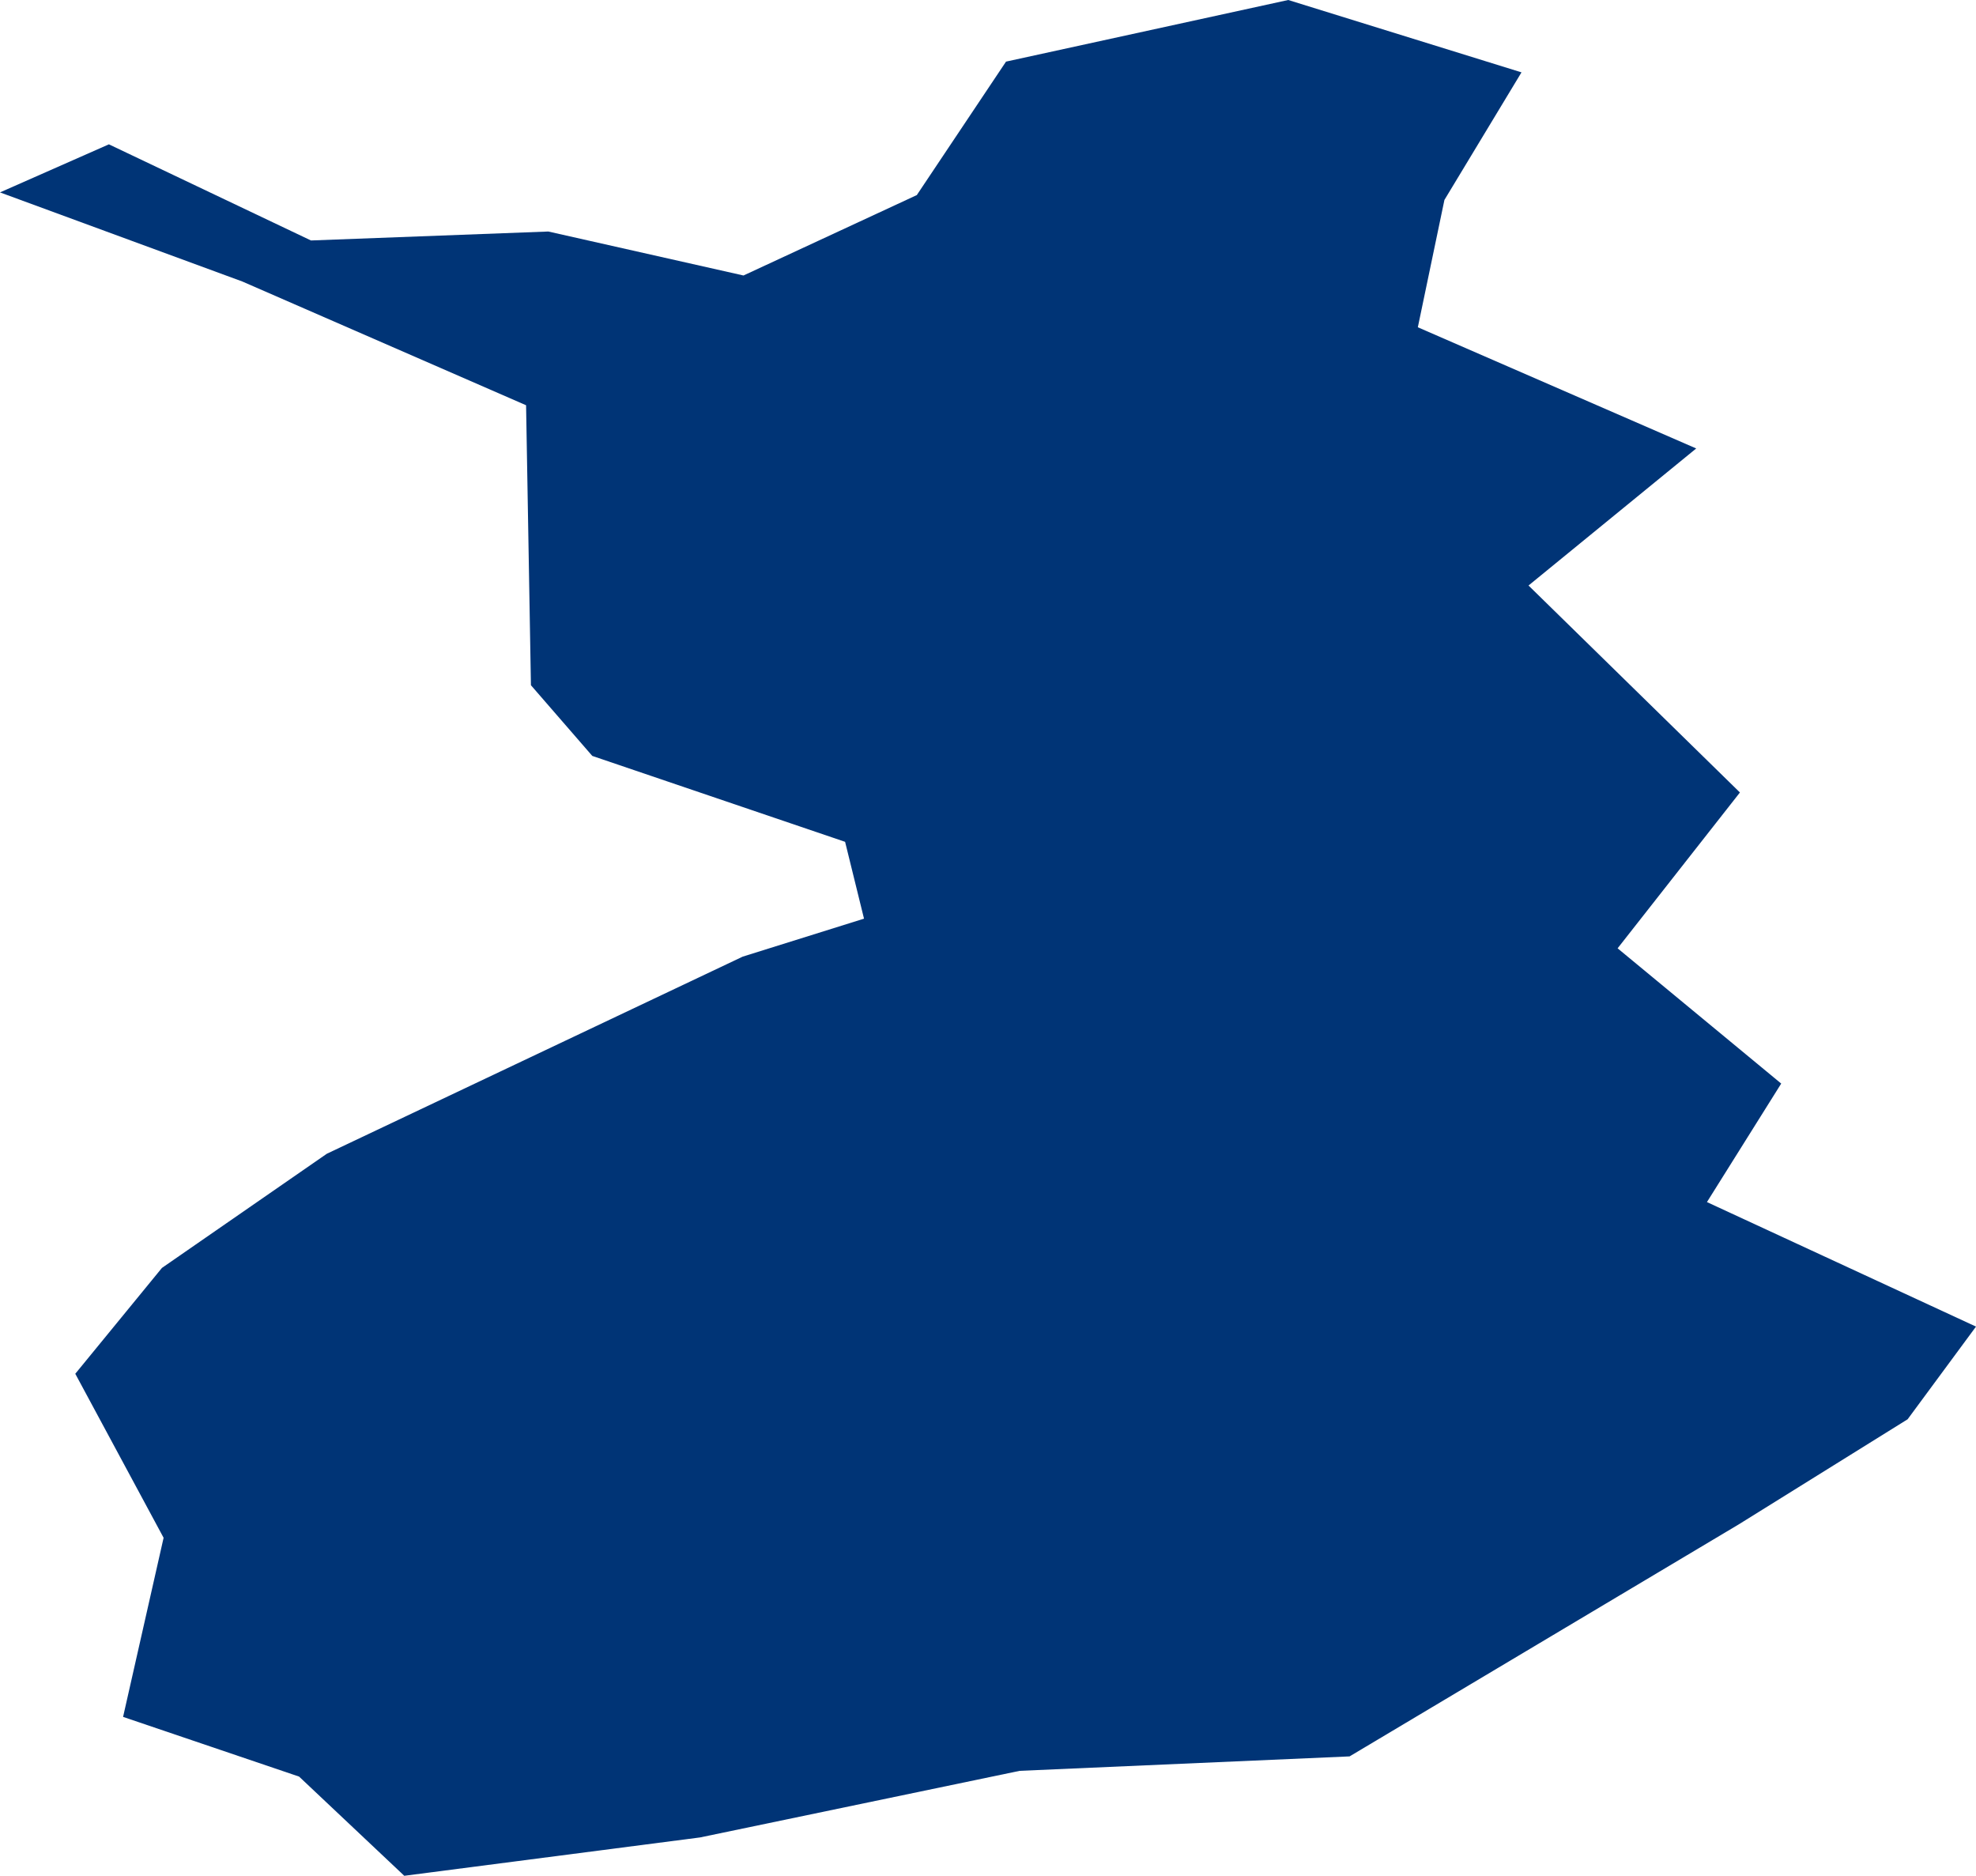 <?xml version="1.0" encoding="UTF-8" standalone="no"?>
<svg
   xmlns:dc="http://purl.org/dc/elements/1.1/"
   xmlns:cc="http://creativecommons.org/ns#"
   xmlns:rdf="http://www.w3.org/1999/02/22-rdf-syntax-ns#"
   xmlns:svg="http://www.w3.org/2000/svg"
   xmlns="http://www.w3.org/2000/svg"
   xmlns:sodipodi="http://sodipodi.sourceforge.net/DTD/sodipodi-0.dtd"
   xmlns:inkscape="http://www.inkscape.org/namespaces/inkscape"
   id="svg2"
   version="1.1"
   inkscape:version="0.91 r13725"
   sodipodi:docname="FIN.svg"
   width="15.46"
   height="14.674">
  <defs
     id="defs8" />
  <sodipodi:namedview
     pagecolor="#ffffff"
     bordercolor="#666666"
     borderopacity="1"
     objecttolerance="10"
     gridtolerance="10"
     guidetolerance="10"
     inkscape:pageopacity="0"
     inkscape:pageshadow="2"
     inkscape:window-width="480"
     inkscape:window-height="419"
     id="namedview6"
     showgrid="false"
     inkscape:zoom="2.36"
     inkscape:cx="-107.36262"
     inkscape:cy="-7.1148419"
     inkscape:window-x="0"
     inkscape:window-y="0"
     inkscape:window-maximized="0"
     inkscape:current-layer="svg2" />
  <path
     d="m 11.301,1.564 -0.208,0.996 2.178,0.948 -1.312,1.072 1.654,1.619 -0.957,1.219 1.28,1.058 -0.581,0.927 2.105,0.974 -0.535,0.725 -1.321,0.822 -3.045,1.815 -2.581,0.113 -2.501,0.521 -2.314,0.3 -0.823,-0.776 -1.377,-0.467 0.317,-1.401 -0.691,-1.283 0.678,-0.828 1.29,-0.893 3.254,-1.542 0.949,-0.297 -0.148,-0.601 -1.978,-0.672 -0.48,-0.553 -0.038,-2.19 -2.22,-0.968 L -4.0997816e-5,1.505 0.852,1.129 l 1.581,0.752 1.857,-0.07 1.527,0.344 1.356,-0.629 L 7.871,0.482 10.079,-1.4822453e-6 11.904,0.566 11.301,1.564 Z"
     style="fill:#003476"
     id="path4"
     inkscape:connector-curvature="0" />
</svg>
